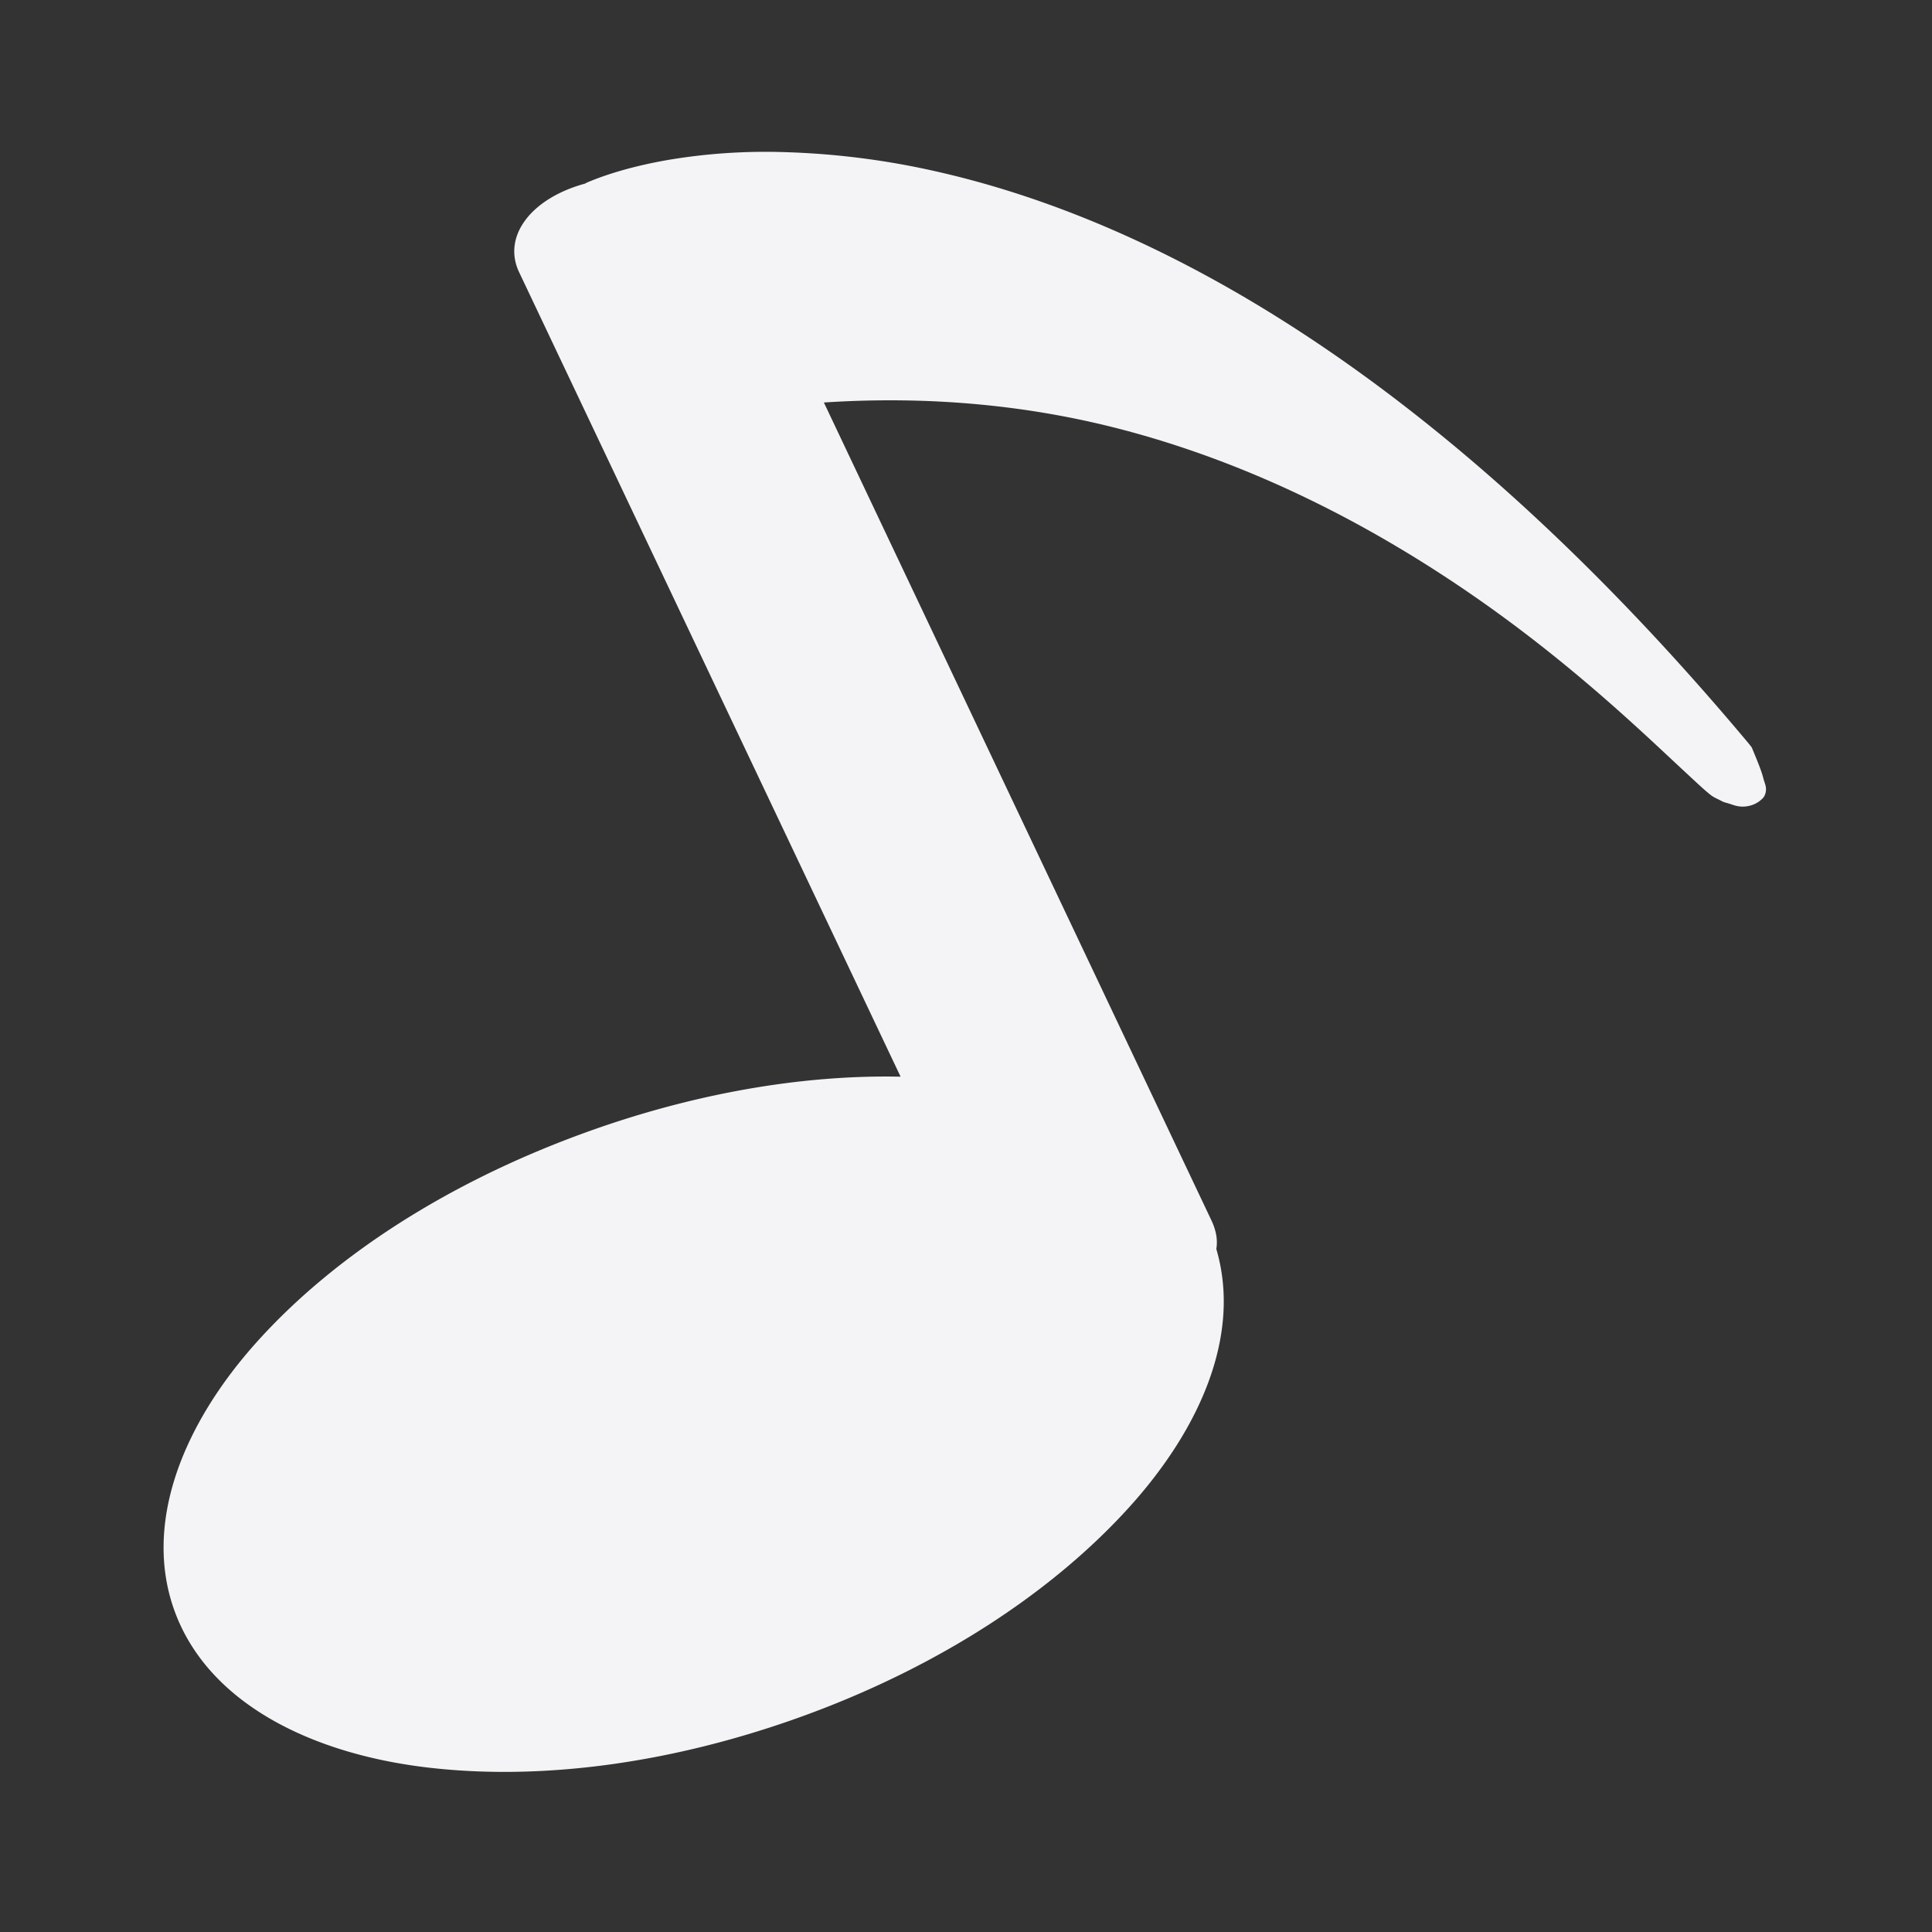 <svg xmlns="http://www.w3.org/2000/svg" width="48" height="48">
    <rect width="100%" height="100%" fill="#333333" stroke="none"/>
    <path d="M19.531 3.781a14.583 14.583 0 0 0-2.906.188c-.827.142-1.515.343-2.031.562-.025.01-.04.021-.063.032-1.352.37-2.064 1.326-1.625 2.218l9.469 19.969c-2.471-.052-5.224.426-7.969 1.438-3.335 1.229-6.11 3.032-8 5.125-1.89 2.092-2.89 4.615-2.031 6.812.86 2.197 3.343 3.433 6.188 3.781 2.844.348 6.164-.083 9.5-1.312 3.335-1.23 6.11-3.064 8-5.157 1.785-1.976 2.775-4.3 2.156-6.406.04-.237-.01-.476-.125-.718L20.469 10c2.706-.177 5.198.086 7.468.688 3.536.937 6.558 2.626 8.907 4.28 2.349 1.656 4.044 3.306 5.031 4.22.247.228.453.426.625.562.086.068.184.102.281.156.049.027.098.035.188.063.09.028.238.096.437.062a.673.673 0 0 0 .407-.218.356.356 0 0 0 .062-.188c.008-.092-.039-.188-.063-.281-.047-.188-.138-.408-.28-.75-.008-.03-.045-.067-.063-.094-7.802-9.33-14.877-13.049-20.25-14.25a19.55 19.55 0 0 0-3.688-.469z" fill="#f4f4f7"/>
</svg>
